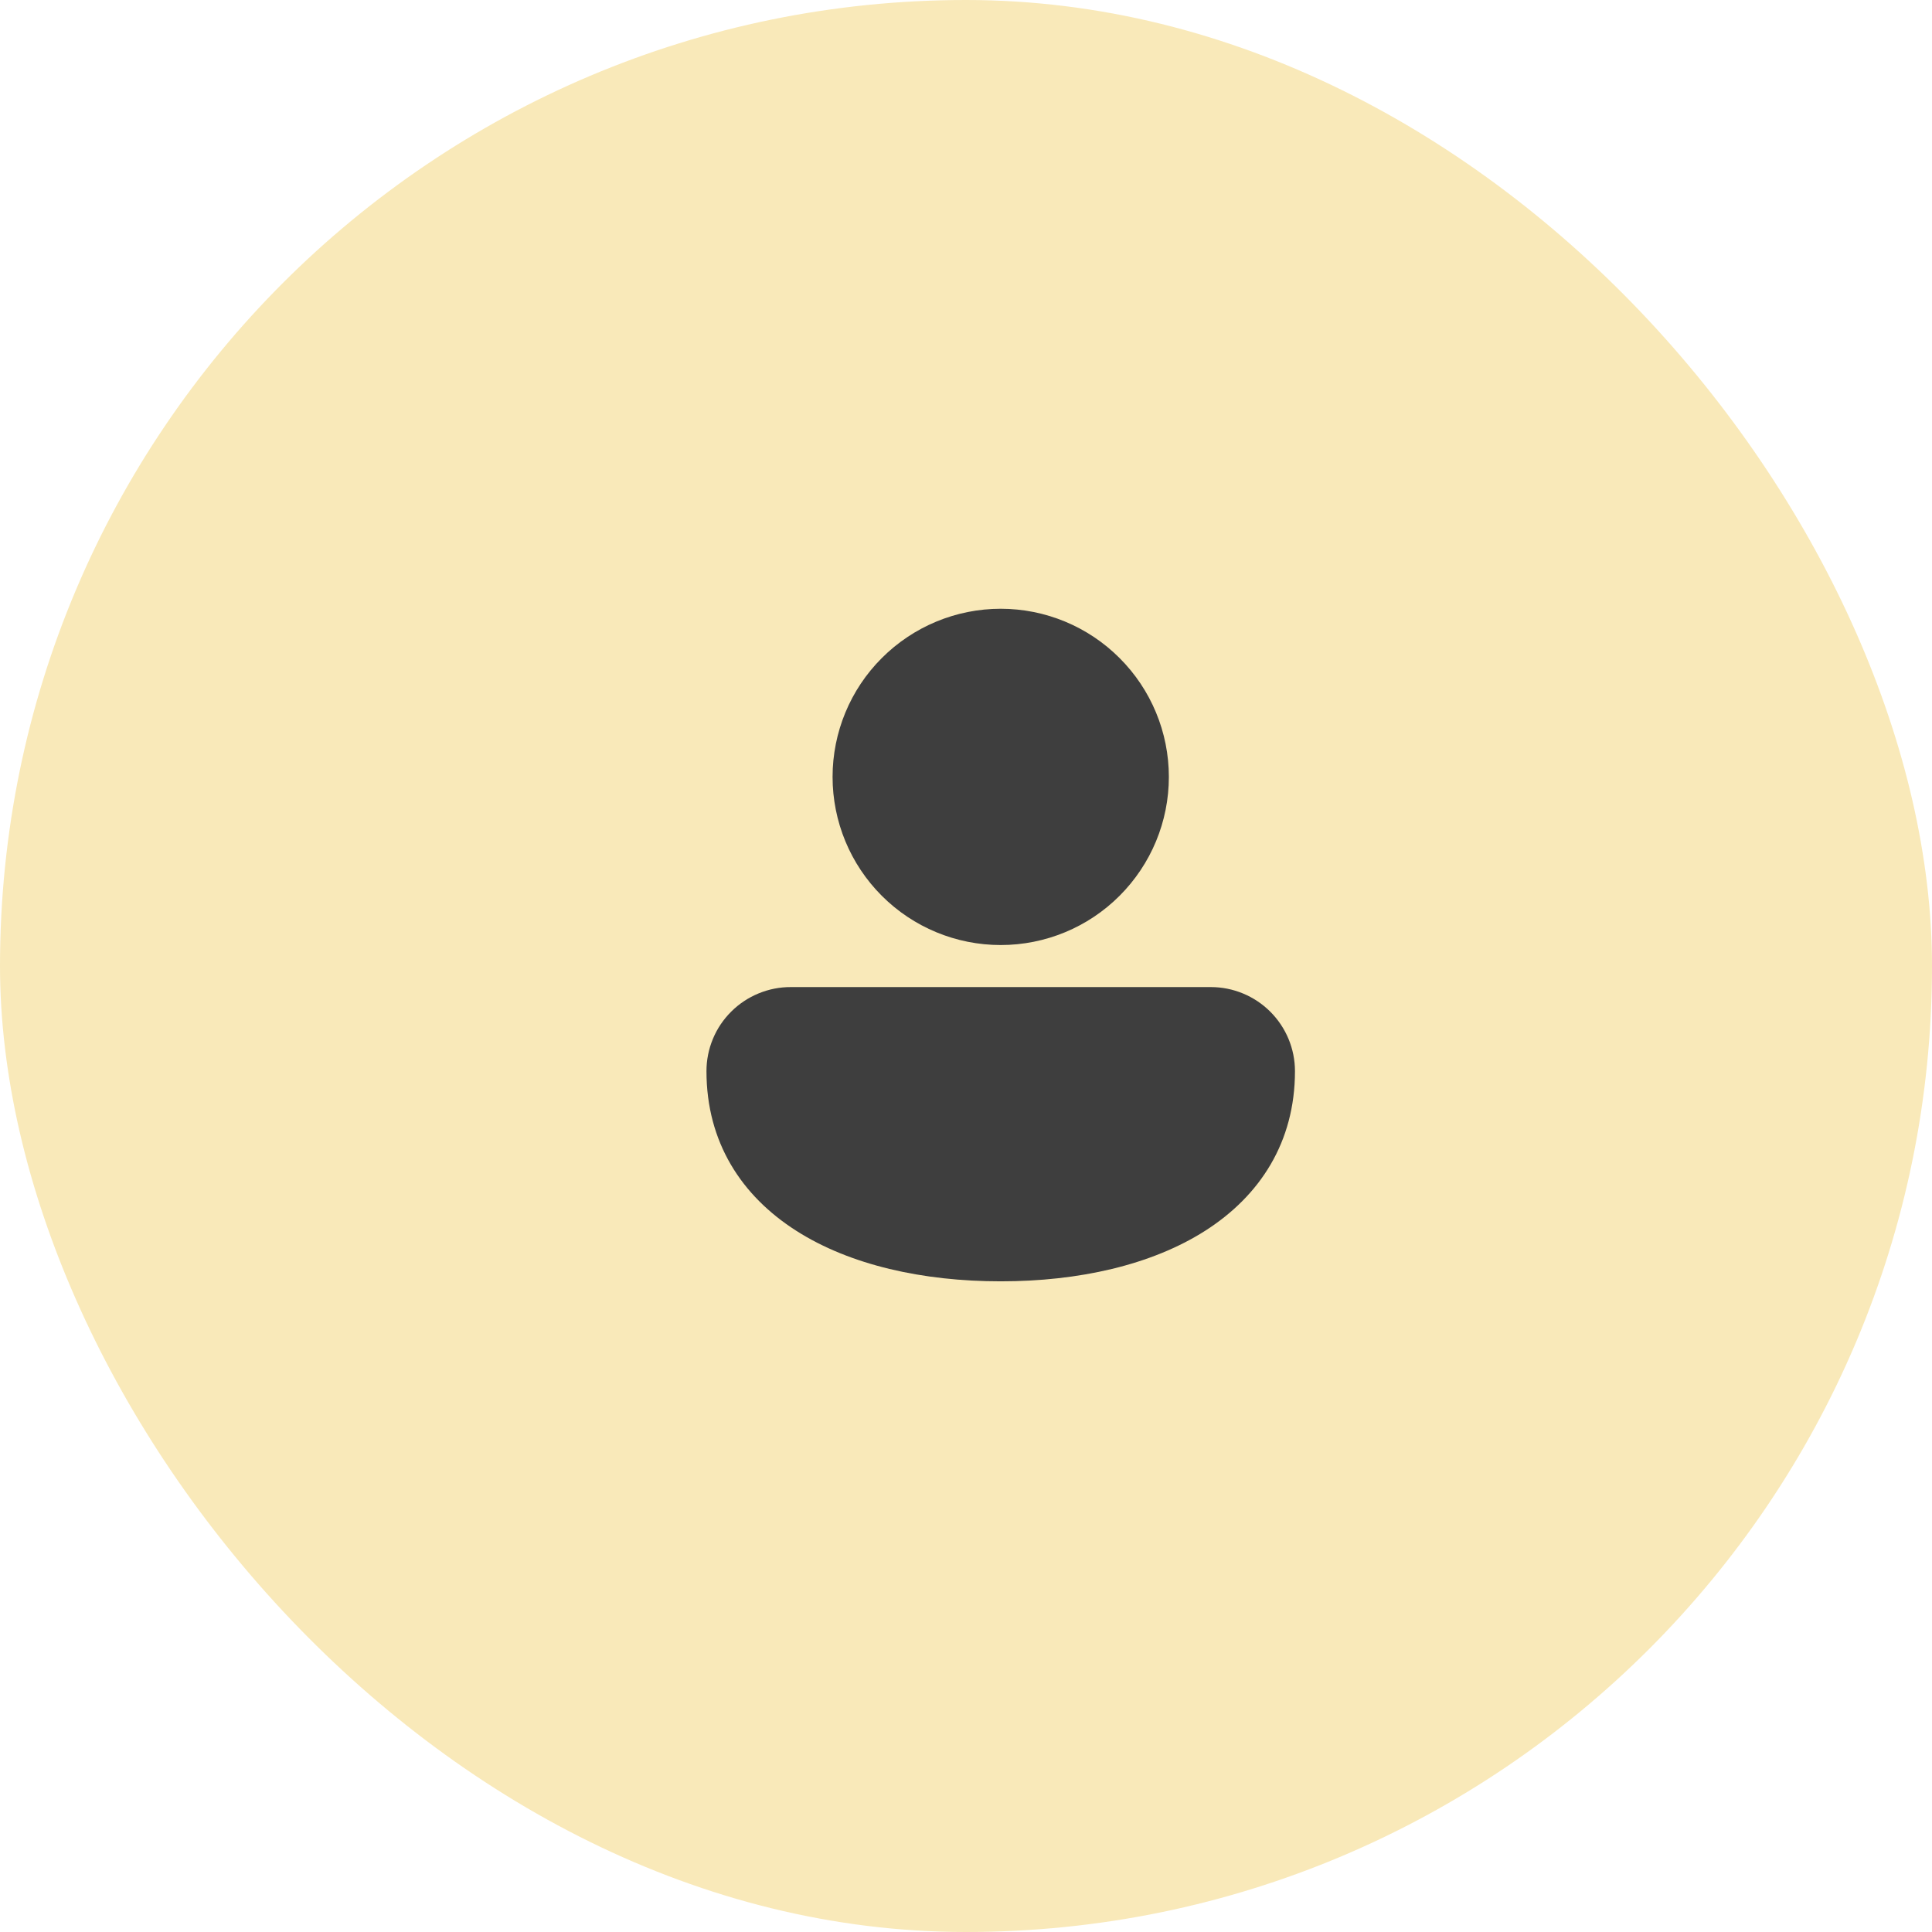 <svg width="33" height="33" viewBox="0 0 33 33" fill="none" xmlns="http://www.w3.org/2000/svg">
<rect width="33" height="33" rx="16.5" fill="#F9E9B9"/>
<path d="M17.093 10.398C16.331 10.398 15.601 10.701 15.062 11.24C14.523 11.778 14.221 12.509 14.221 13.27C14.221 14.032 14.523 14.762 15.062 15.301C15.601 15.84 16.331 16.142 17.093 16.142C17.854 16.142 18.585 15.84 19.123 15.301C19.662 14.762 19.965 14.032 19.965 13.27C19.965 12.509 19.662 11.778 19.123 11.24C18.585 10.701 17.854 10.398 17.093 10.398ZM13.509 16.86C13.32 16.859 13.133 16.896 12.958 16.968C12.783 17.04 12.624 17.145 12.49 17.279C12.356 17.412 12.249 17.57 12.177 17.745C12.104 17.92 12.067 18.107 12.067 18.296C12.067 19.51 12.665 20.426 13.6 21.022C14.52 21.609 15.761 21.886 17.093 21.886C18.425 21.886 19.665 21.609 20.586 21.022C21.52 20.426 22.119 19.51 22.119 18.296C22.119 17.915 21.967 17.55 21.698 17.281C21.429 17.012 21.063 16.86 20.683 16.86H13.509Z" fill="#3E3E3E"/>
</svg>
